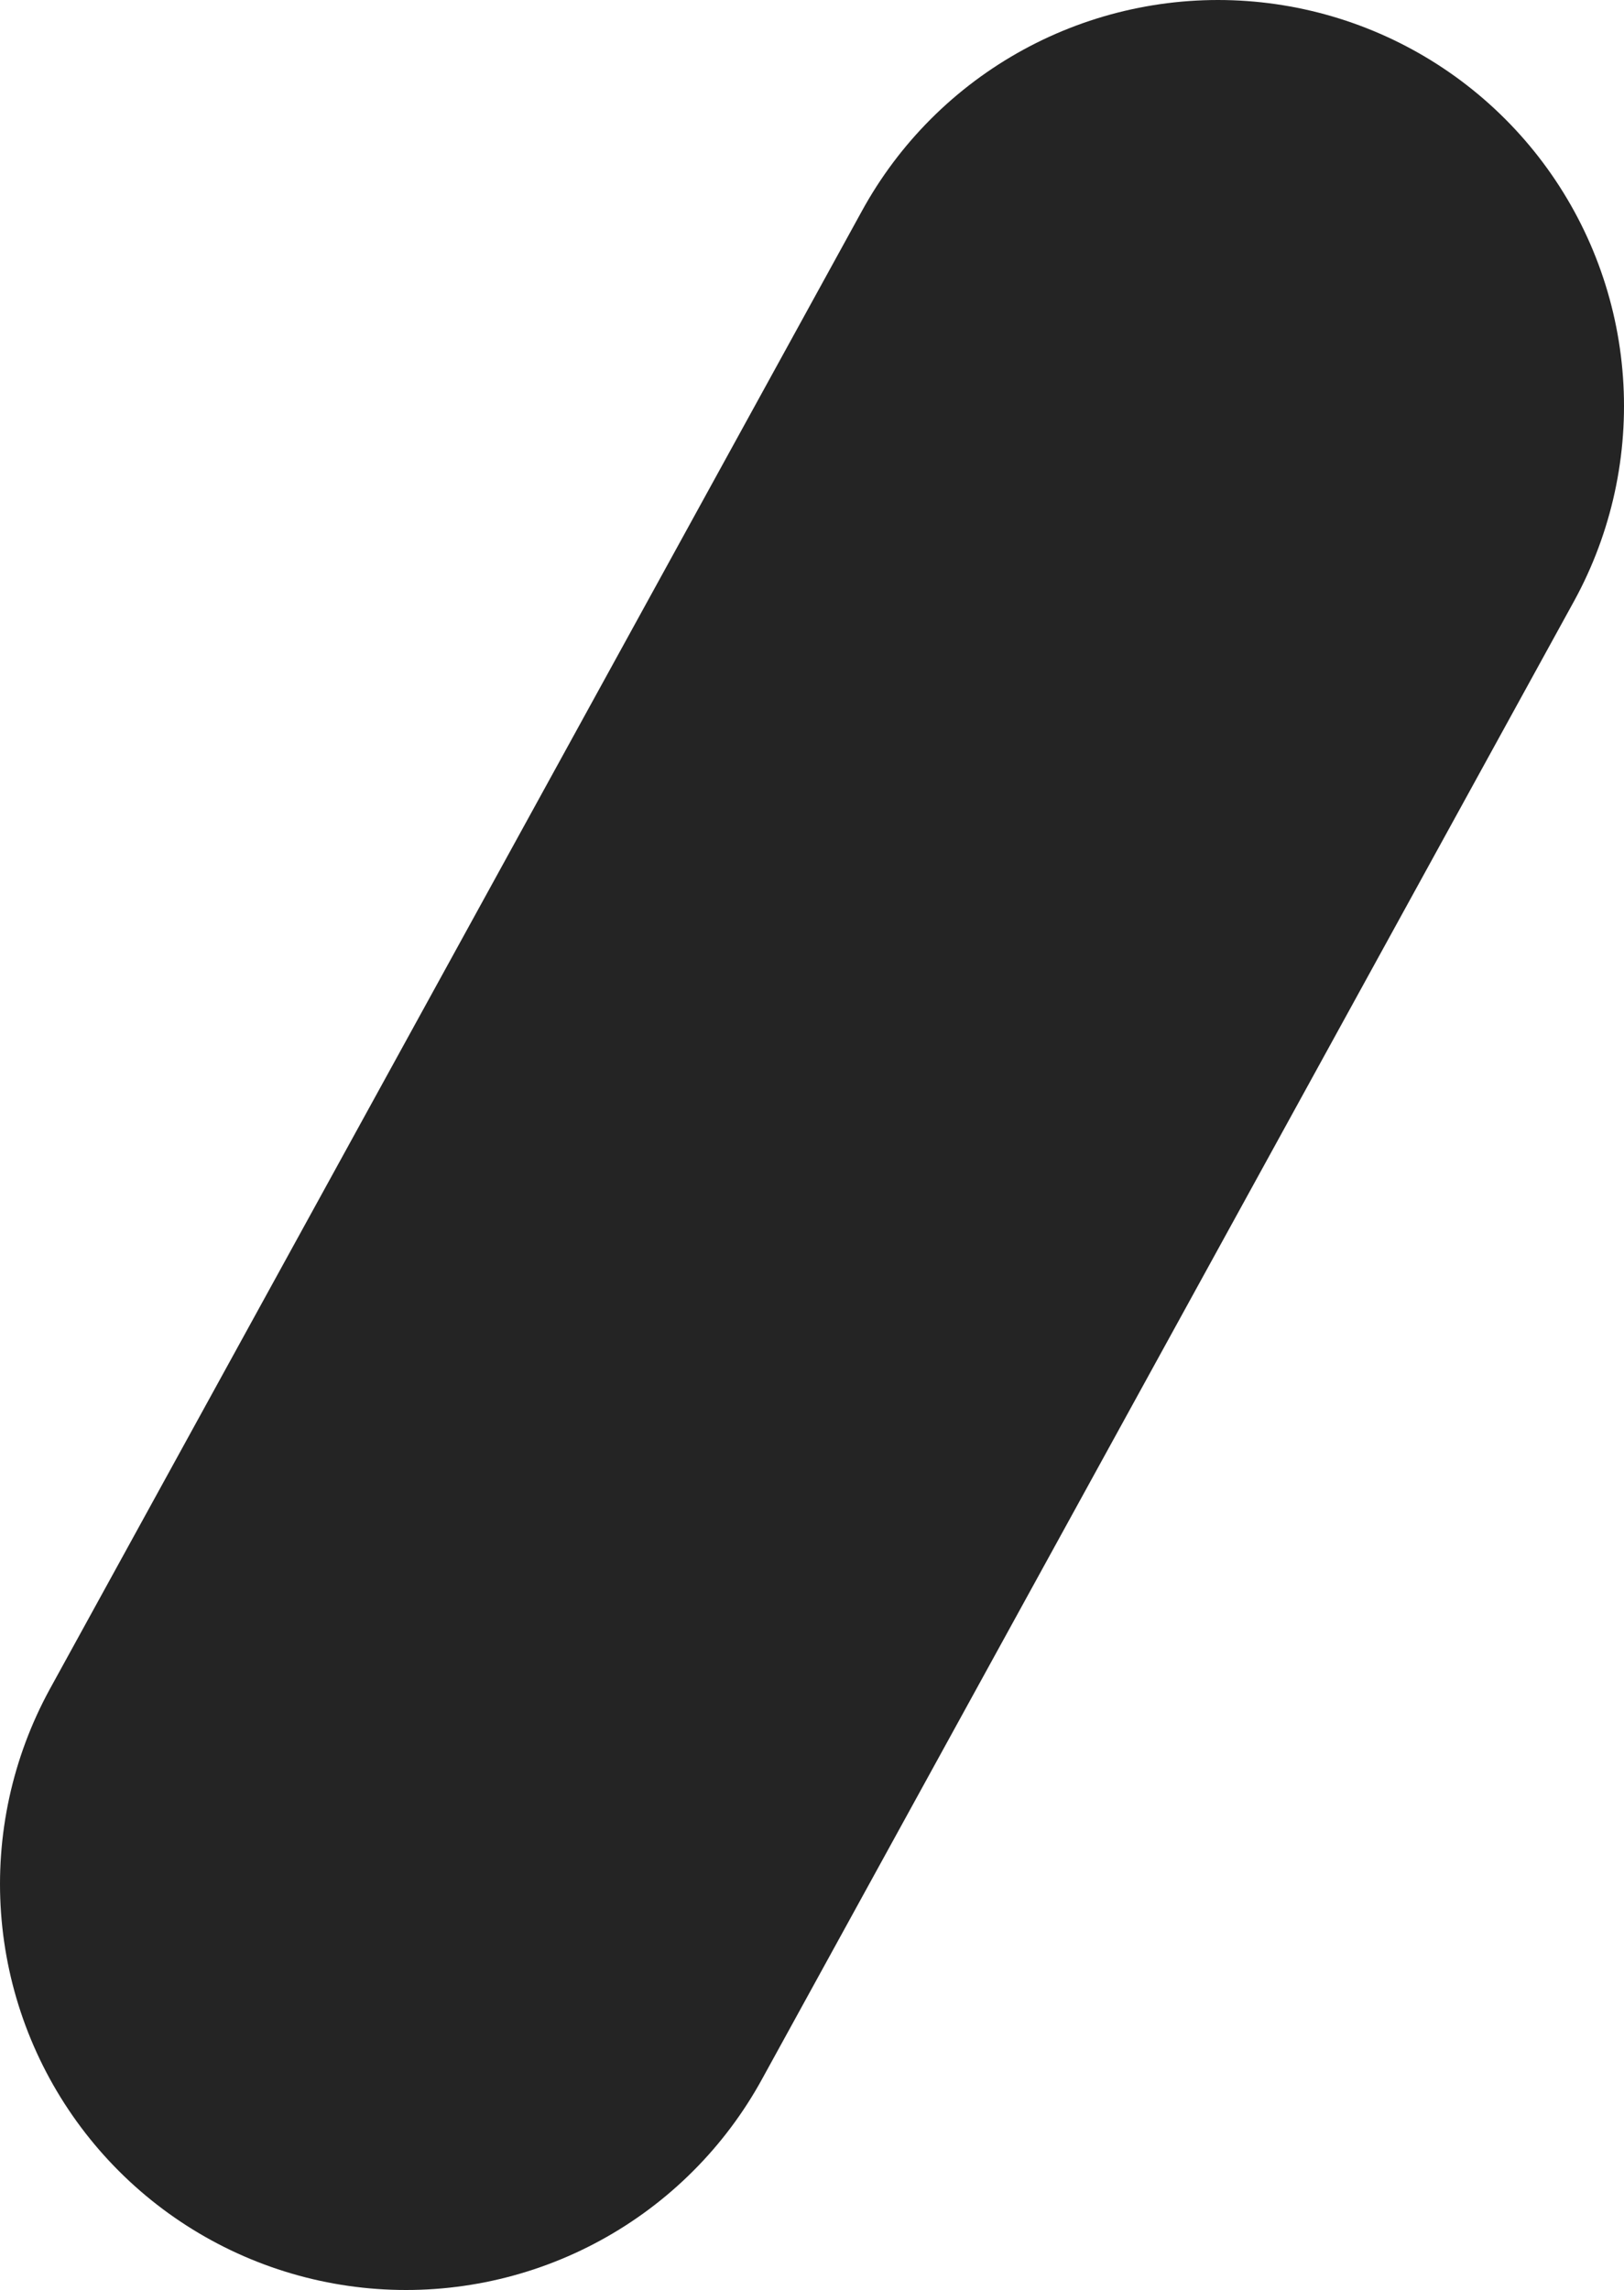 <?xml version="1.0" encoding="UTF-8" standalone="no"?>
<svg xmlns:xlink="http://www.w3.org/1999/xlink" height="14.1px" width="10.0px" xmlns="http://www.w3.org/2000/svg">
  <g transform="matrix(1, 0, 0, 1, -3.5, 22.45)">
    <path d="M11.0 -19.95 L6.0 -10.85" fill="none" stroke="#242424" stroke-linecap="round" stroke-linejoin="round" stroke-width="5.0"/>
  </g>
</svg>
